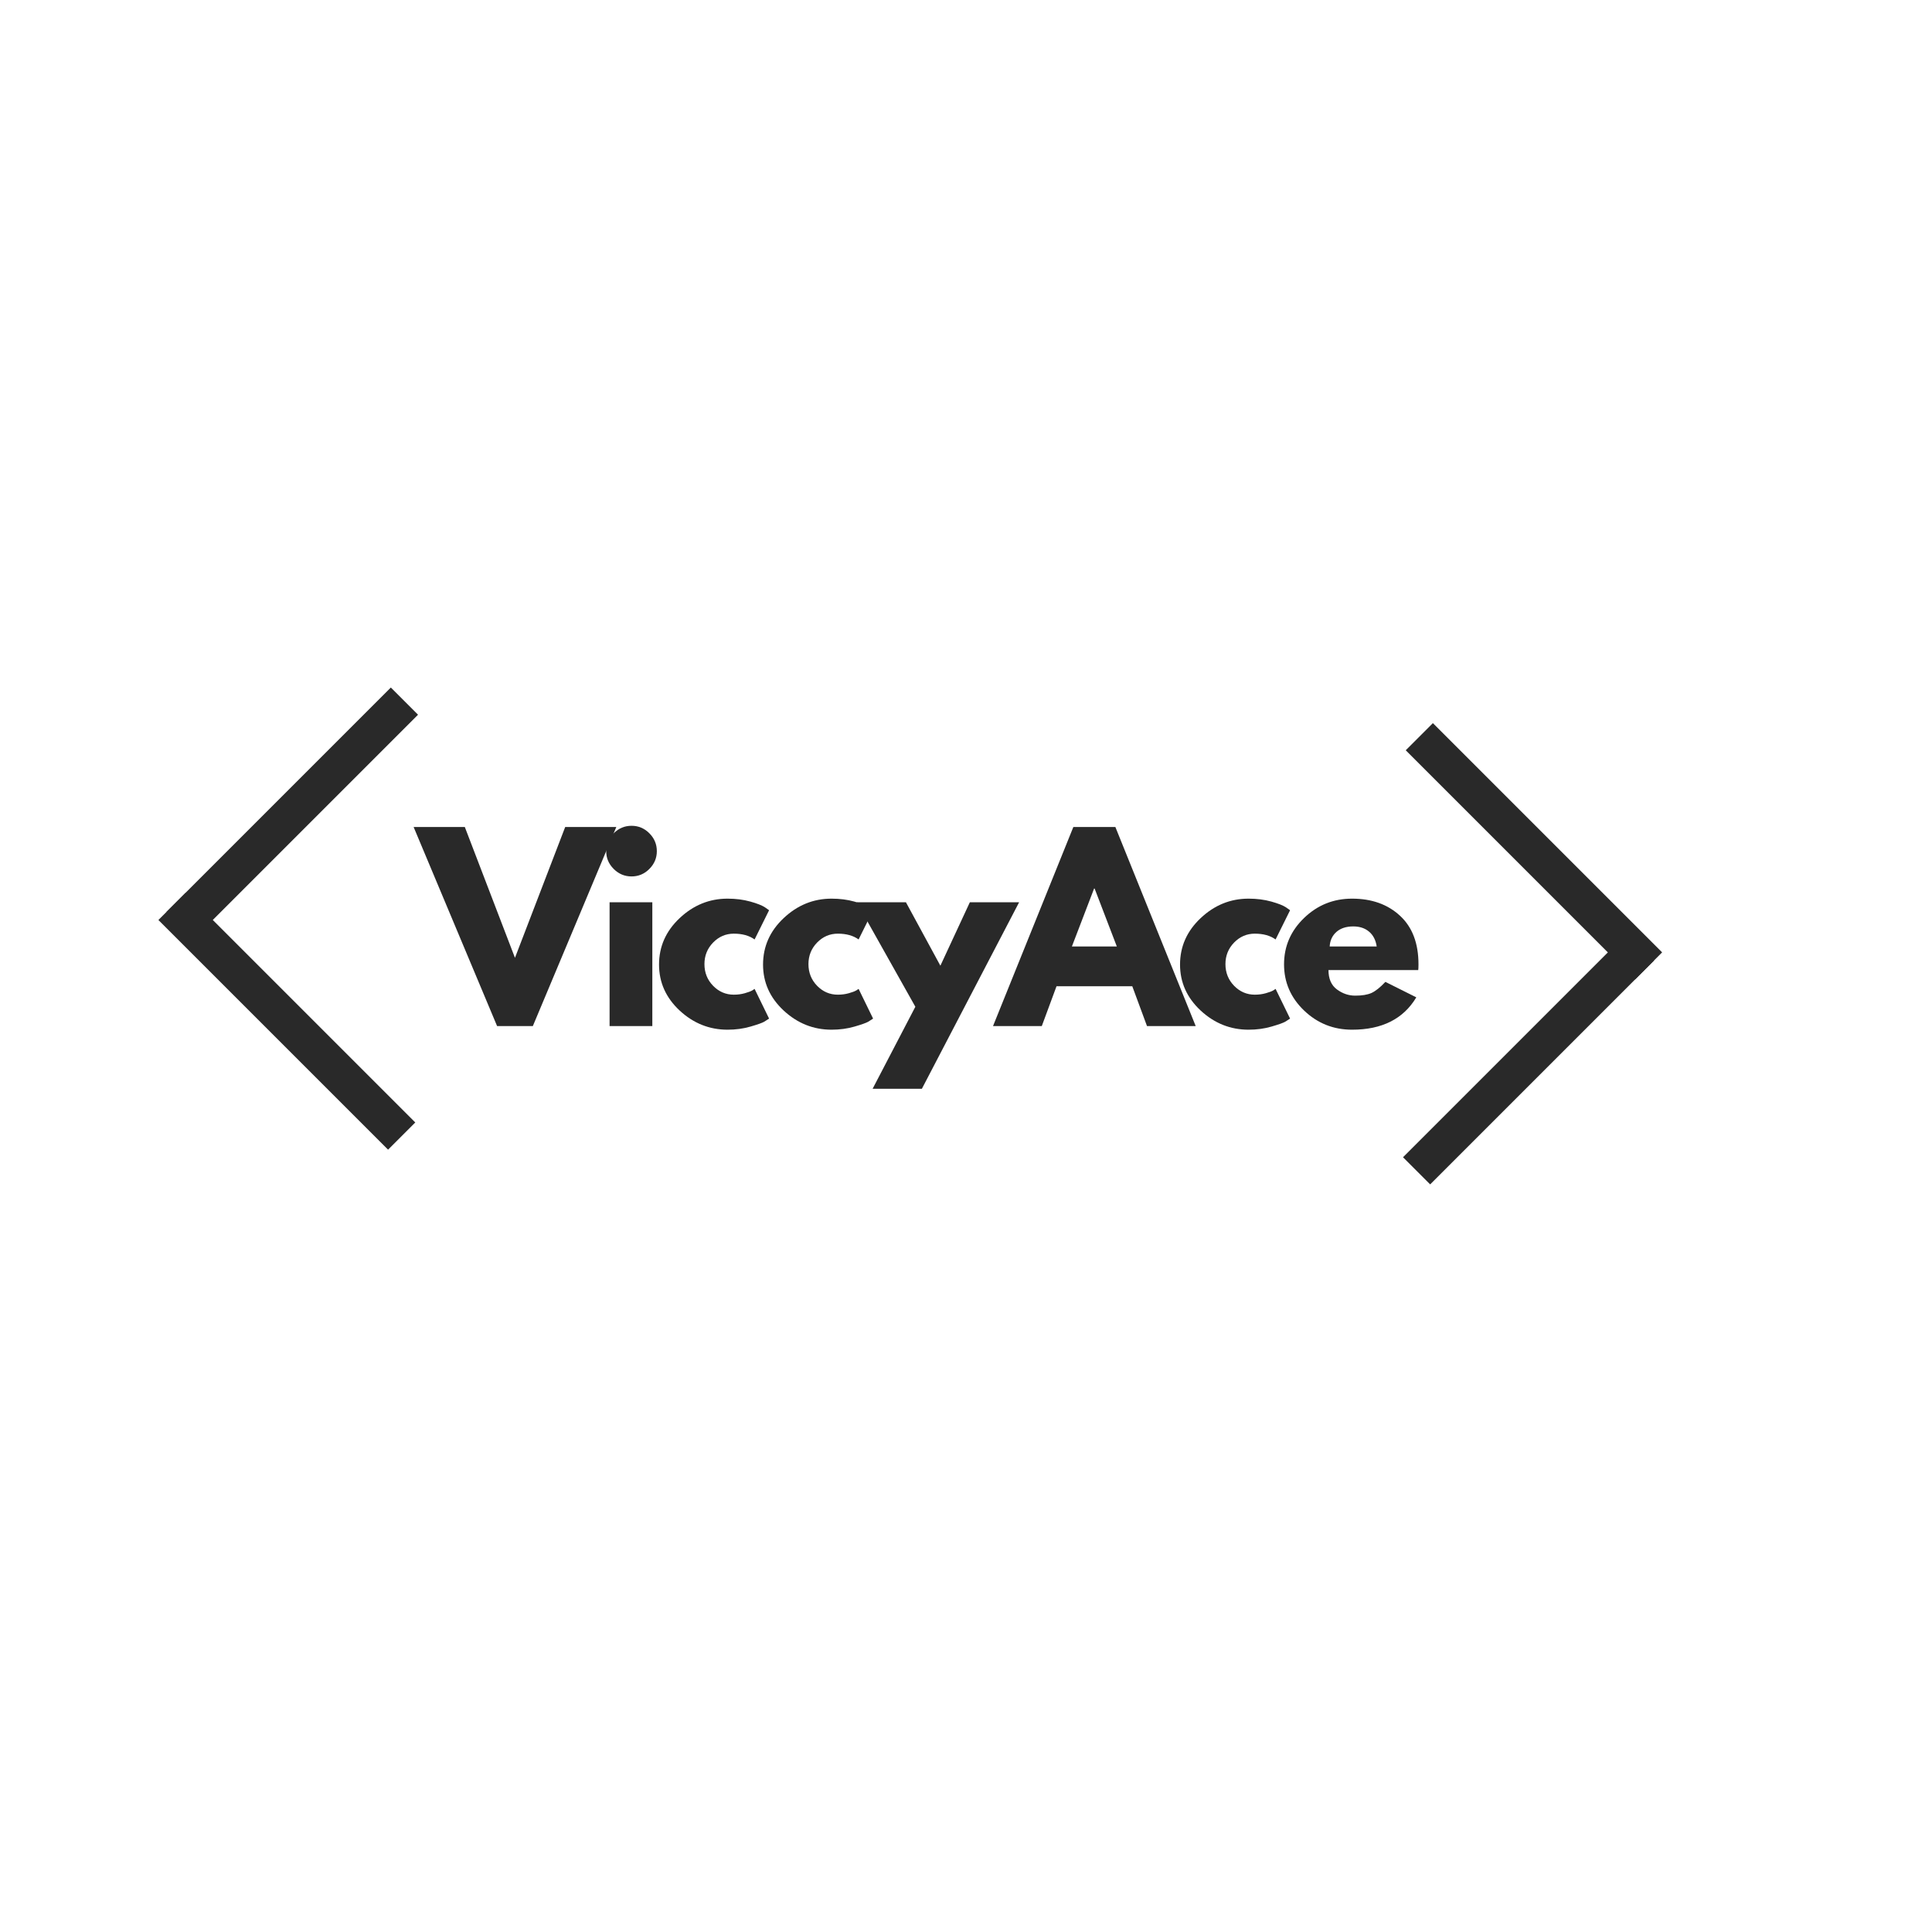 <svg xmlns="http://www.w3.org/2000/svg" xmlns:xlink="http://www.w3.org/1999/xlink" width="300" zoomAndPan="magnify" viewBox="0 0 375 375" height="300" preserveAspectRatio="xMidYMid meet" version="1.0"><defs><g/></defs><g fill="#292929" fill-opacity="1"><g transform="translate(81.595, 199.161)"><g><path d="M 14.891 0 L -1.312 -38.641 L 8.625 -38.641 L 18.359 -13.25 L 28.109 -38.641 L 38.031 -38.641 L 21.828 0 Z M 14.891 0 "/></g></g></g><g fill="#292929" fill-opacity="1"><g transform="translate(115.507, 199.161)"><g><path d="M 3.609 -37.422 C 4.578 -38.391 5.734 -38.875 7.078 -38.875 C 8.422 -38.875 9.57 -38.391 10.531 -37.422 C 11.5 -36.453 11.984 -35.297 11.984 -33.953 C 11.984 -32.617 11.5 -31.469 10.531 -30.5 C 9.57 -29.531 8.422 -29.047 7.078 -29.047 C 5.734 -29.047 4.578 -29.531 3.609 -30.5 C 2.641 -31.469 2.156 -32.617 2.156 -33.953 C 2.156 -35.297 2.641 -36.453 3.609 -37.422 Z M 2.812 -24.031 L 2.812 0 L 11.109 0 L 11.109 -24.031 Z M 2.812 -24.031 "/></g></g></g><g fill="#292929" fill-opacity="1"><g transform="translate(126.841, 199.161)"><g><path d="M 15.594 -17.938 C 14.031 -17.938 12.688 -17.359 11.562 -16.203 C 10.445 -15.047 9.891 -13.656 9.891 -12.031 C 9.891 -10.383 10.445 -8.984 11.562 -7.828 C 12.688 -6.672 14.031 -6.094 15.594 -6.094 C 16.344 -6.094 17.051 -6.188 17.719 -6.375 C 18.395 -6.562 18.891 -6.75 19.203 -6.938 L 19.625 -7.219 L 22.438 -1.453 C 22.219 -1.297 21.91 -1.098 21.516 -0.859 C 21.129 -0.629 20.238 -0.312 18.844 0.094 C 17.457 0.5 15.969 0.703 14.375 0.703 C 10.852 0.703 7.754 -0.535 5.078 -3.016 C 2.41 -5.504 1.078 -8.477 1.078 -11.938 C 1.078 -15.438 2.41 -18.441 5.078 -20.953 C 7.754 -23.473 10.852 -24.734 14.375 -24.734 C 15.969 -24.734 17.438 -24.547 18.781 -24.172 C 20.125 -23.797 21.078 -23.422 21.641 -23.047 L 22.438 -22.484 L 19.625 -16.812 C 18.594 -17.562 17.25 -17.938 15.594 -17.938 Z M 15.594 -17.938 "/></g></g></g><g fill="#292929" fill-opacity="1"><g transform="translate(147.029, 199.161)"><g><path d="M 15.594 -17.938 C 14.031 -17.938 12.688 -17.359 11.562 -16.203 C 10.445 -15.047 9.891 -13.656 9.891 -12.031 C 9.891 -10.383 10.445 -8.984 11.562 -7.828 C 12.688 -6.672 14.031 -6.094 15.594 -6.094 C 16.344 -6.094 17.051 -6.188 17.719 -6.375 C 18.395 -6.562 18.891 -6.75 19.203 -6.938 L 19.625 -7.219 L 22.438 -1.453 C 22.219 -1.297 21.91 -1.098 21.516 -0.859 C 21.129 -0.629 20.238 -0.312 18.844 0.094 C 17.457 0.5 15.969 0.703 14.375 0.703 C 10.852 0.703 7.754 -0.535 5.078 -3.016 C 2.41 -5.504 1.078 -8.477 1.078 -11.938 C 1.078 -15.438 2.41 -18.441 5.078 -20.953 C 7.754 -23.473 10.852 -24.734 14.375 -24.734 C 15.969 -24.734 17.438 -24.547 18.781 -24.172 C 20.125 -23.797 21.078 -23.422 21.641 -23.047 L 22.438 -22.484 L 19.625 -16.812 C 18.594 -17.562 17.25 -17.938 15.594 -17.938 Z M 15.594 -17.938 "/></g></g></g><g fill="#292929" fill-opacity="1"><g transform="translate(167.216, 199.161)"><g><path d="M 21.031 -24.031 L 30.594 -24.031 L 11.719 12.172 L 2.156 12.172 L 10.453 -3.75 L -0.938 -24.031 L 8.625 -24.031 L 15.312 -11.719 Z M 21.031 -24.031 "/></g></g></g><g fill="#292929" fill-opacity="1"><g transform="translate(194.055, 199.161)"><g><path d="M 22.438 -38.641 L 38.031 0 L 28.578 0 L 25.719 -7.734 L 11.016 -7.734 L 8.156 0 L -1.312 0 L 14.281 -38.641 Z M 22.719 -15.453 L 18.406 -26.703 L 18.312 -26.703 L 14 -15.453 Z M 22.719 -15.453 "/></g></g></g><g fill="#292929" fill-opacity="1"><g transform="translate(227.967, 199.161)"><g><path d="M 15.594 -17.938 C 14.031 -17.938 12.688 -17.359 11.562 -16.203 C 10.445 -15.047 9.891 -13.656 9.891 -12.031 C 9.891 -10.383 10.445 -8.984 11.562 -7.828 C 12.688 -6.672 14.031 -6.094 15.594 -6.094 C 16.344 -6.094 17.051 -6.188 17.719 -6.375 C 18.395 -6.562 18.891 -6.75 19.203 -6.938 L 19.625 -7.219 L 22.438 -1.453 C 22.219 -1.297 21.91 -1.098 21.516 -0.859 C 21.129 -0.629 20.238 -0.312 18.844 0.094 C 17.457 0.5 15.969 0.703 14.375 0.703 C 10.852 0.703 7.754 -0.535 5.078 -3.016 C 2.41 -5.504 1.078 -8.477 1.078 -11.938 C 1.078 -15.438 2.41 -18.441 5.078 -20.953 C 7.754 -23.473 10.852 -24.734 14.375 -24.734 C 15.969 -24.734 17.438 -24.547 18.781 -24.172 C 20.125 -23.797 21.078 -23.422 21.641 -23.047 L 22.438 -22.484 L 19.625 -16.812 C 18.594 -17.562 17.25 -17.938 15.594 -17.938 Z M 15.594 -17.938 "/></g></g></g><g fill="#292929" fill-opacity="1"><g transform="translate(248.154, 199.161)"><g><path d="M 27.125 -10.875 L 9.703 -10.875 C 9.703 -9.188 10.242 -7.938 11.328 -7.125 C 12.422 -6.312 13.609 -5.906 14.891 -5.906 C 16.234 -5.906 17.297 -6.082 18.078 -6.438 C 18.859 -6.801 19.75 -7.516 20.75 -8.578 L 26.75 -5.578 C 24.25 -1.391 20.094 0.703 14.281 0.703 C 10.664 0.703 7.562 -0.535 4.969 -3.016 C 2.375 -5.504 1.078 -8.492 1.078 -11.984 C 1.078 -15.484 2.375 -18.484 4.969 -20.984 C 7.562 -23.484 10.664 -24.734 14.281 -24.734 C 18.094 -24.734 21.191 -23.629 23.578 -21.422 C 25.973 -19.223 27.172 -16.078 27.172 -11.984 C 27.172 -11.43 27.156 -11.062 27.125 -10.875 Z M 9.938 -15.453 L 19.062 -15.453 C 18.875 -16.703 18.379 -17.66 17.578 -18.328 C 16.785 -19.004 15.766 -19.344 14.516 -19.344 C 13.141 -19.344 12.047 -18.984 11.234 -18.266 C 10.43 -17.547 10 -16.609 9.938 -15.453 Z M 9.938 -15.453 "/></g></g></g><path stroke-linecap="butt" transform="matrix(0.528, 0.528, -0.528, 0.528, 36.025, 173.288)" fill="none" stroke-linejoin="miter" d="M 0.003 5.001 L 84.435 5.001 " stroke="#292929" stroke-width="10" stroke-opacity="1" stroke-miterlimit="4"/><path stroke-linecap="butt" transform="matrix(-0.528, 0.528, -0.528, -0.528, 81.138, 138.728)" fill="none" stroke-linejoin="miter" d="M -0 4.998 L 82.464 4.998 " stroke="#292929" stroke-width="10" stroke-opacity="1" stroke-miterlimit="4"/><path stroke-linecap="butt" transform="matrix(-0.527, -0.527, 0.527, -0.527, 317.348, 190.126)" fill="none" stroke-linejoin="miter" d="M 0.002 4.998 L 84.433 5.002 " stroke="#292929" stroke-width="10" stroke-opacity="1" stroke-miterlimit="4"/><path stroke-linecap="butt" transform="matrix(0.527, -0.527, 0.527, 0.527, 272.323, 224.619)" fill="none" stroke-linejoin="miter" d="M -0.001 5 L 82.462 5 " stroke="#292929" stroke-width="10" stroke-opacity="1" stroke-miterlimit="4"/></svg>